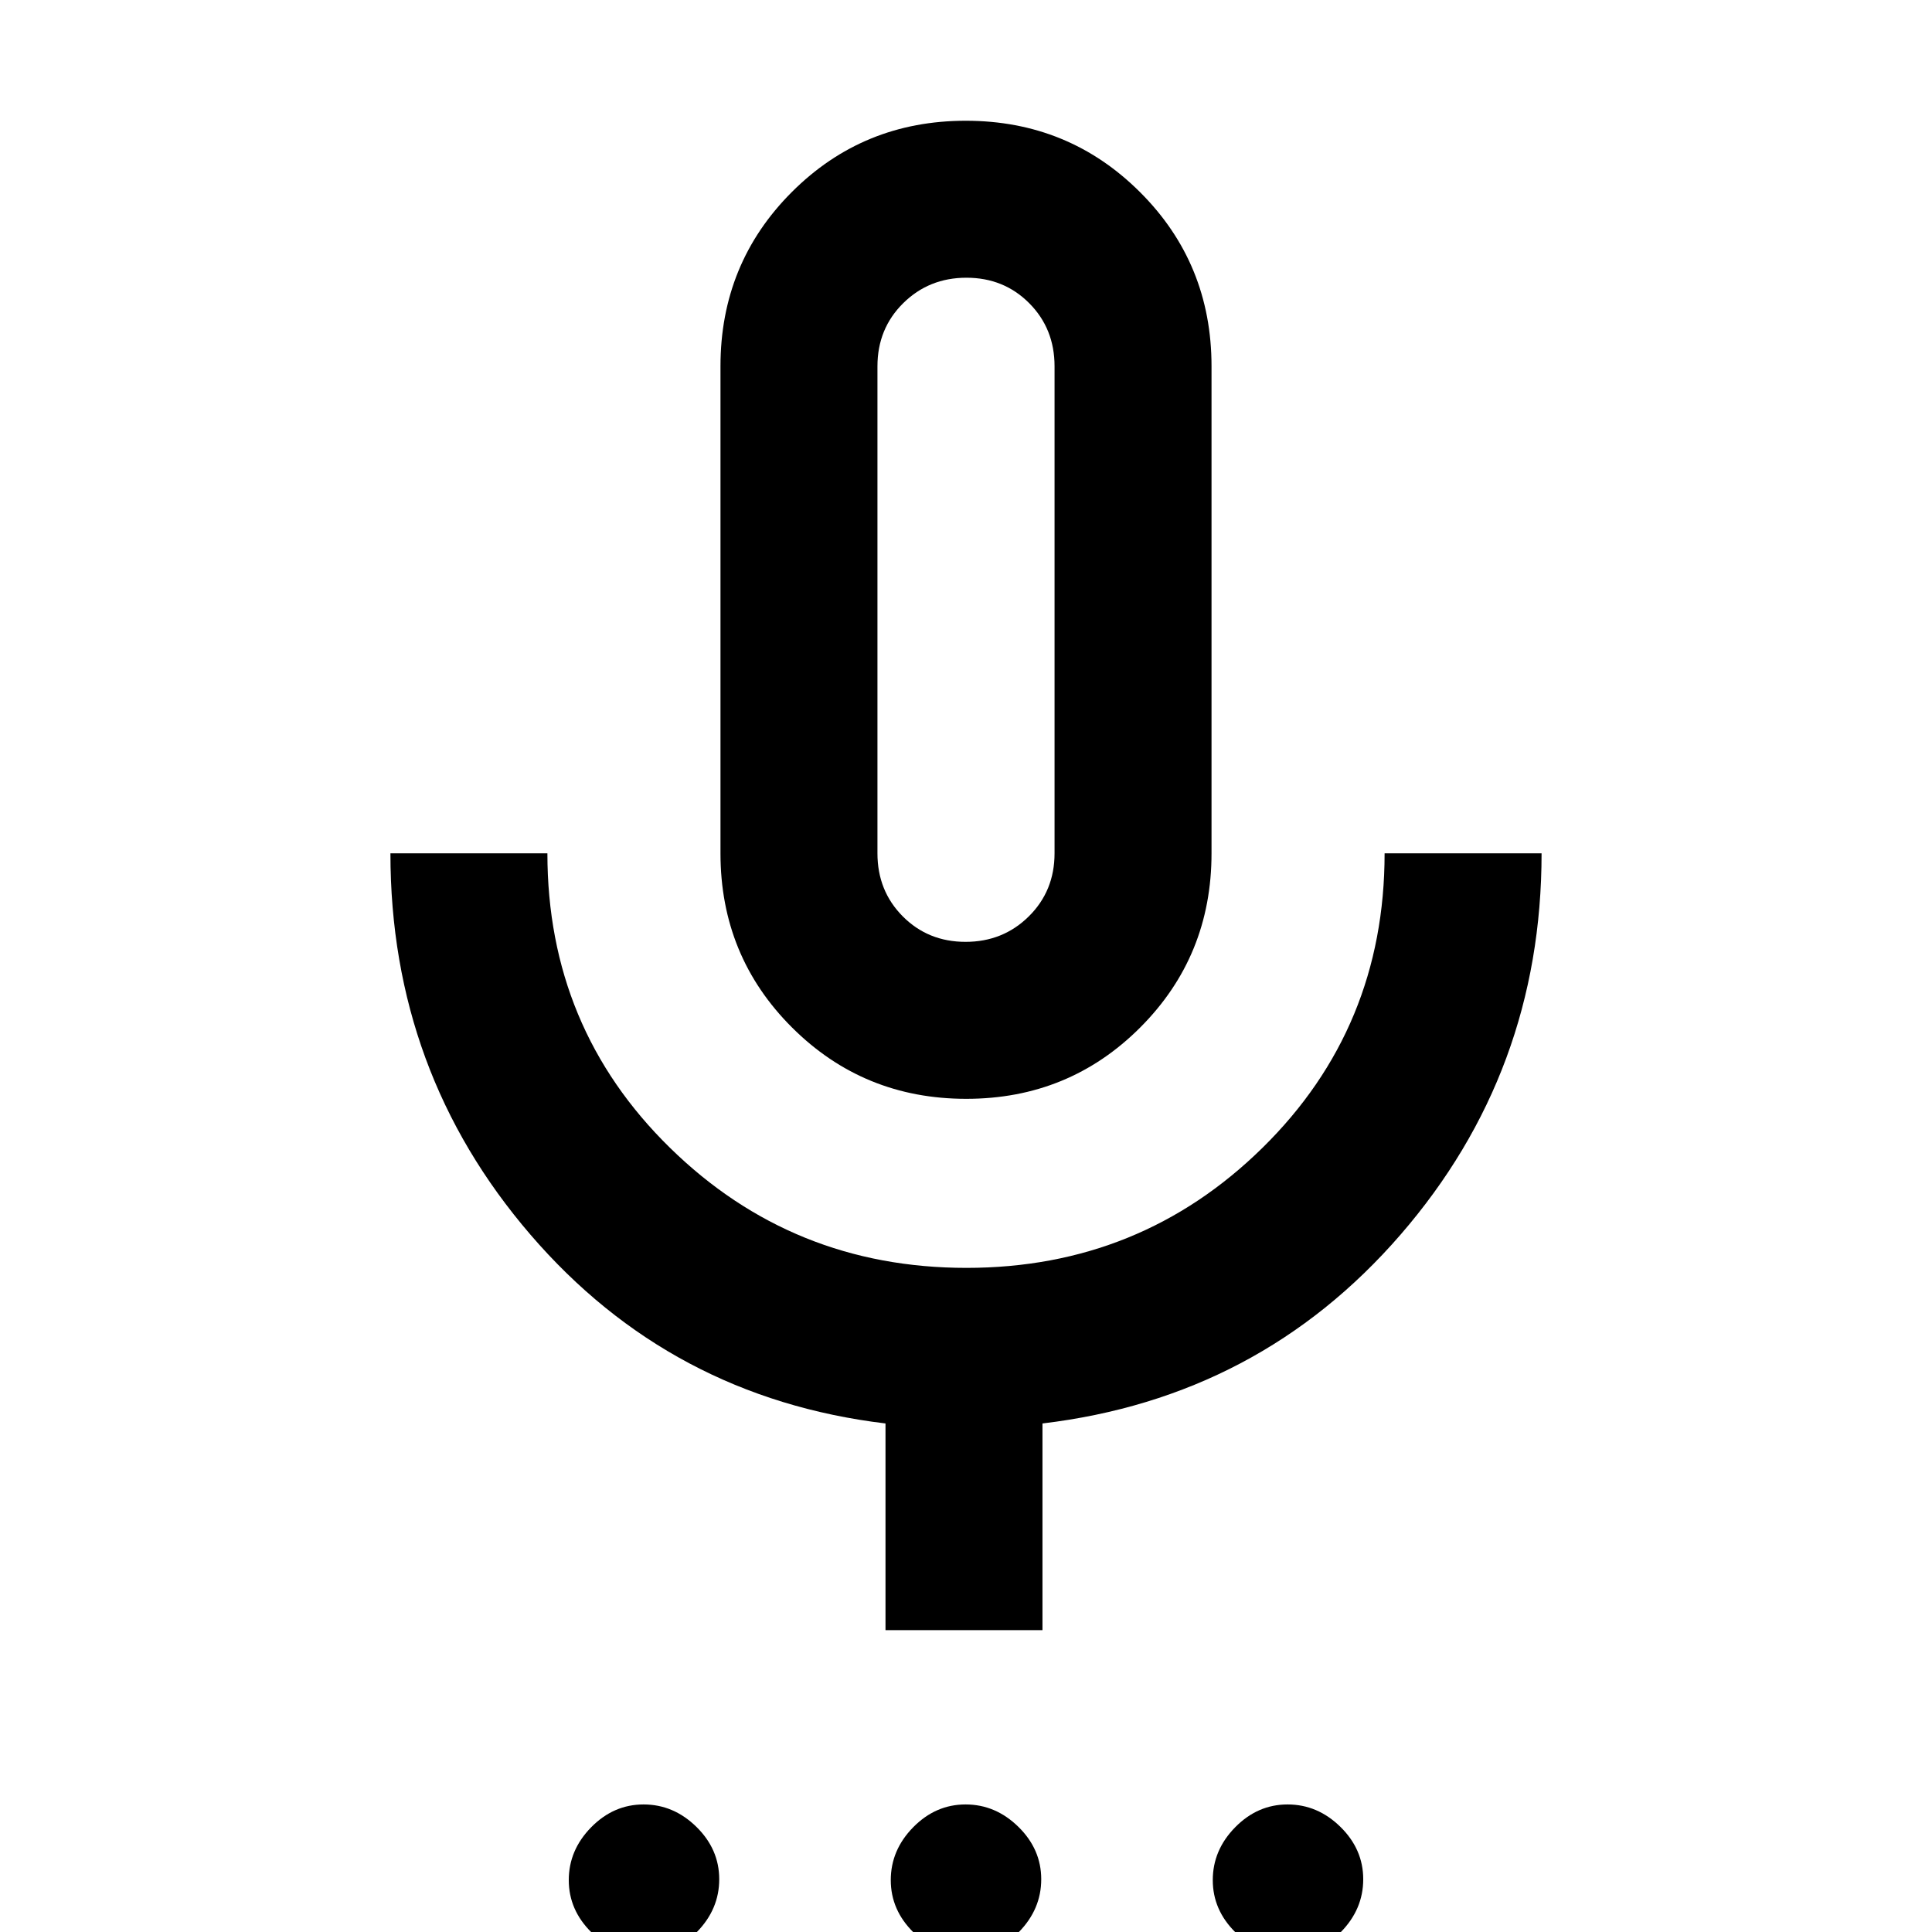 <svg xmlns="http://www.w3.org/2000/svg" height="20" viewBox="0 -960 960 960" width="20"><path d="M320.21 11.38q-14.9 0-26.25-11.13-11.34-11.14-11.34-26.04 0-14.9 11.13-26.25 11.14-11.34 26.04-11.34 14.9 0 26.25 11.13 11.34 11.14 11.34 26.04 0 14.9-11.13 26.25-11.14 11.34-26.04 11.34Zm160 0q-14.9 0-26.25-11.13-11.34-11.14-11.34-26.04 0-14.9 11.13-26.25 11.14-11.34 26.04-11.34 14.9 0 26.25 11.13 11.34 11.14 11.34 26.04 0 14.9-11.13 26.25-11.14 11.34-26.04 11.34Zm160 0q-14.9 0-26.25-11.13-11.34-11.14-11.34-26.04 0-14.9 11.13-26.25 11.14-11.34 26.04-11.34 14.9 0 26.25 11.13 11.34 11.14 11.34 26.04 0 14.9-11.13 26.25-11.14 11.34-26.04 11.34ZM480.12-414q-51.04 0-86.58-35.46Q358-484.91 358-536v-242q0-51.09 35.42-86.54Q428.84-900 479.88-900q51.04 0 86.58 35.46Q602-829.09 602-778v242q0 51.09-35.42 86.54Q531.16-414 480.12-414ZM480-657Zm-40 507v-102.69q-106.8-12.88-176.4-93.79Q194-427.39 194-536h78q0 86.68 60.91 146.34Q393.81-330 480.23-330q86.41 0 147.09-59.66Q688-449.32 688-536h78q0 108.61-70.1 189.52-70.1 80.91-177.9 93.79V-150h-78Zm39.79-342q18.61 0 31.41-12.65T524-536v-242q0-18.7-12.59-31.35Q498.82-822 480.21-822t-31.41 12.65Q436-796.7 436-778v242q0 18.7 12.59 31.35Q461.18-492 479.79-492Z"/></svg>